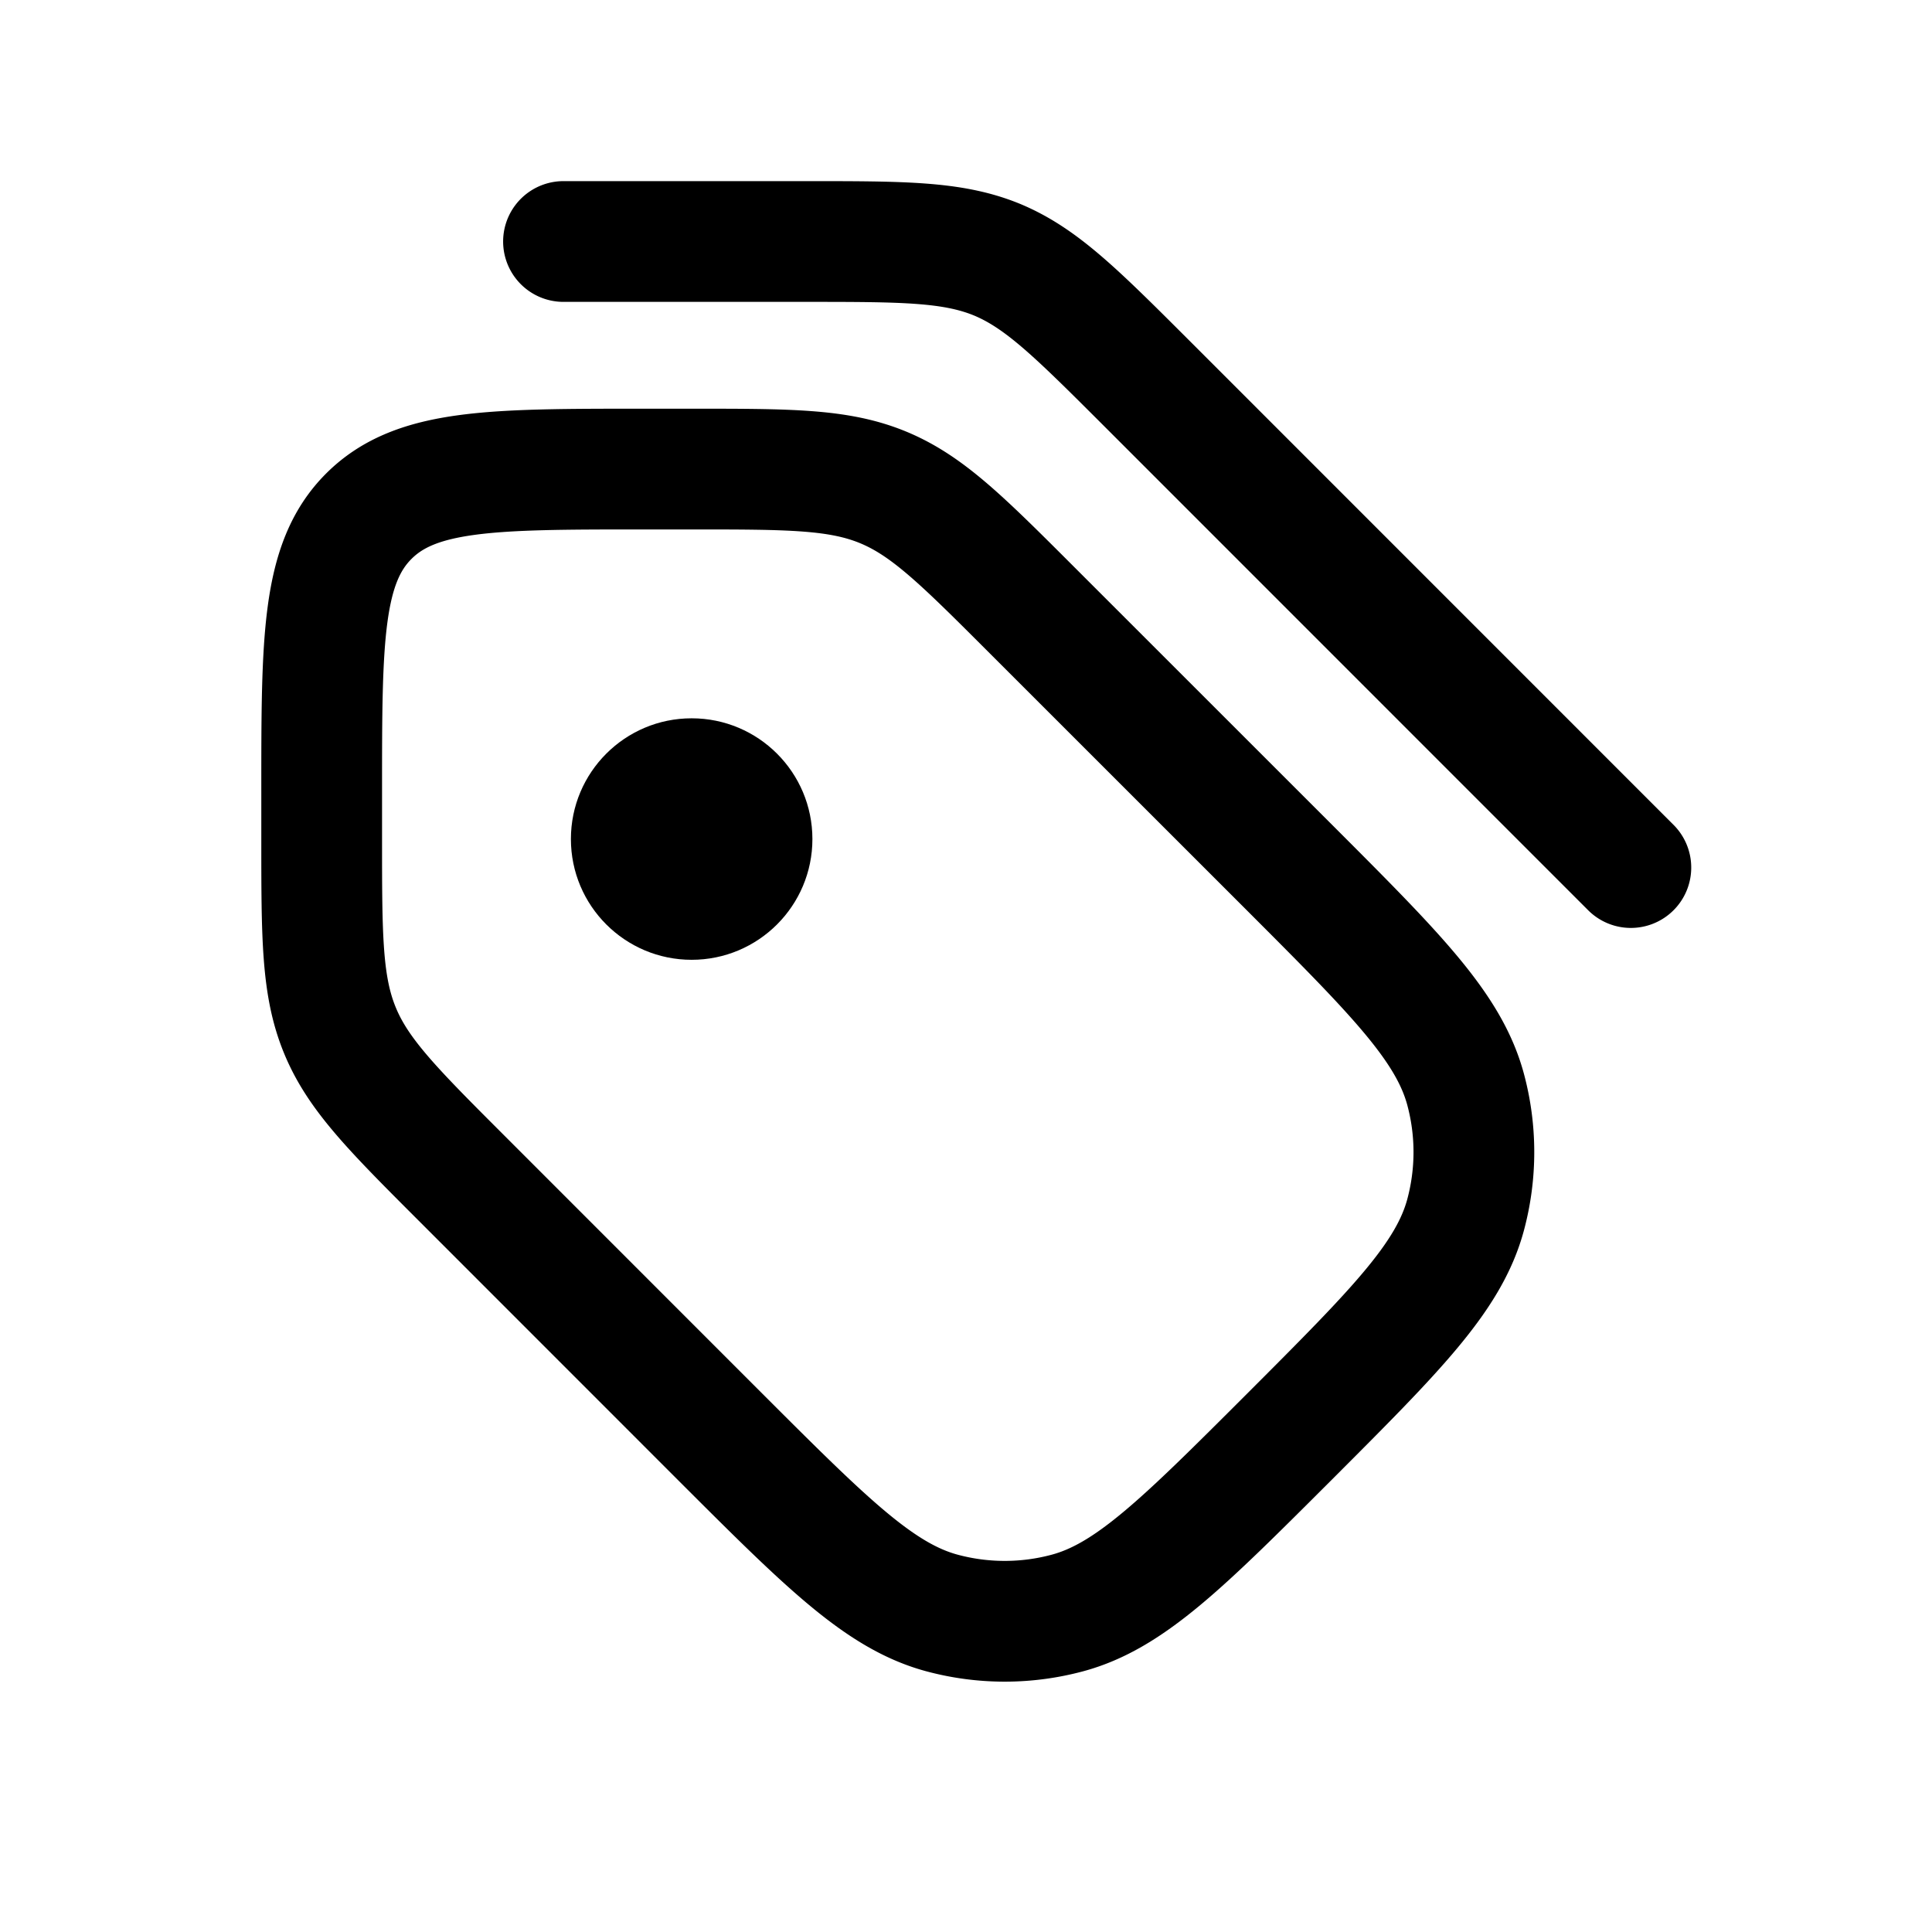 <svg xmlns="http://www.w3.org/2000/svg" width="24" height="24" viewbox="0 0 24 24" fill="none">
    <path stroke="currentColor" stroke-linecap="round" stroke-linejoin="round" stroke-width="1.5" d="m20.259 10.777-6.02-6.021c-.868-.867-1.302-1.3-1.853-1.53C11.835 3 11.222 3 9.996 3H7M3.996 9.827v.586c0 1.226 0 1.839.228 2.39.228.552.662.985 1.529 1.852l3.192 3.193c1.322 1.321 1.983 1.982 2.76 2.19a3 3 0 0 0 1.552 0c.777-.208 1.438-.869 2.76-2.19v0c1.321-1.322 1.982-1.983 2.19-2.76a3 3 0 0 0 0-1.552c-.208-.777-.869-1.438-2.19-2.76l-3.193-3.192c-.867-.867-1.3-1.3-1.852-1.529-.551-.228-1.164-.228-2.39-.228h-.586c-1.886 0-2.829 0-3.415.586-.585.585-.585 1.528-.585 3.414"/>
    <circle cx="8.592" cy="10.423" r="1.5" fill="currentColor"/>
</svg>